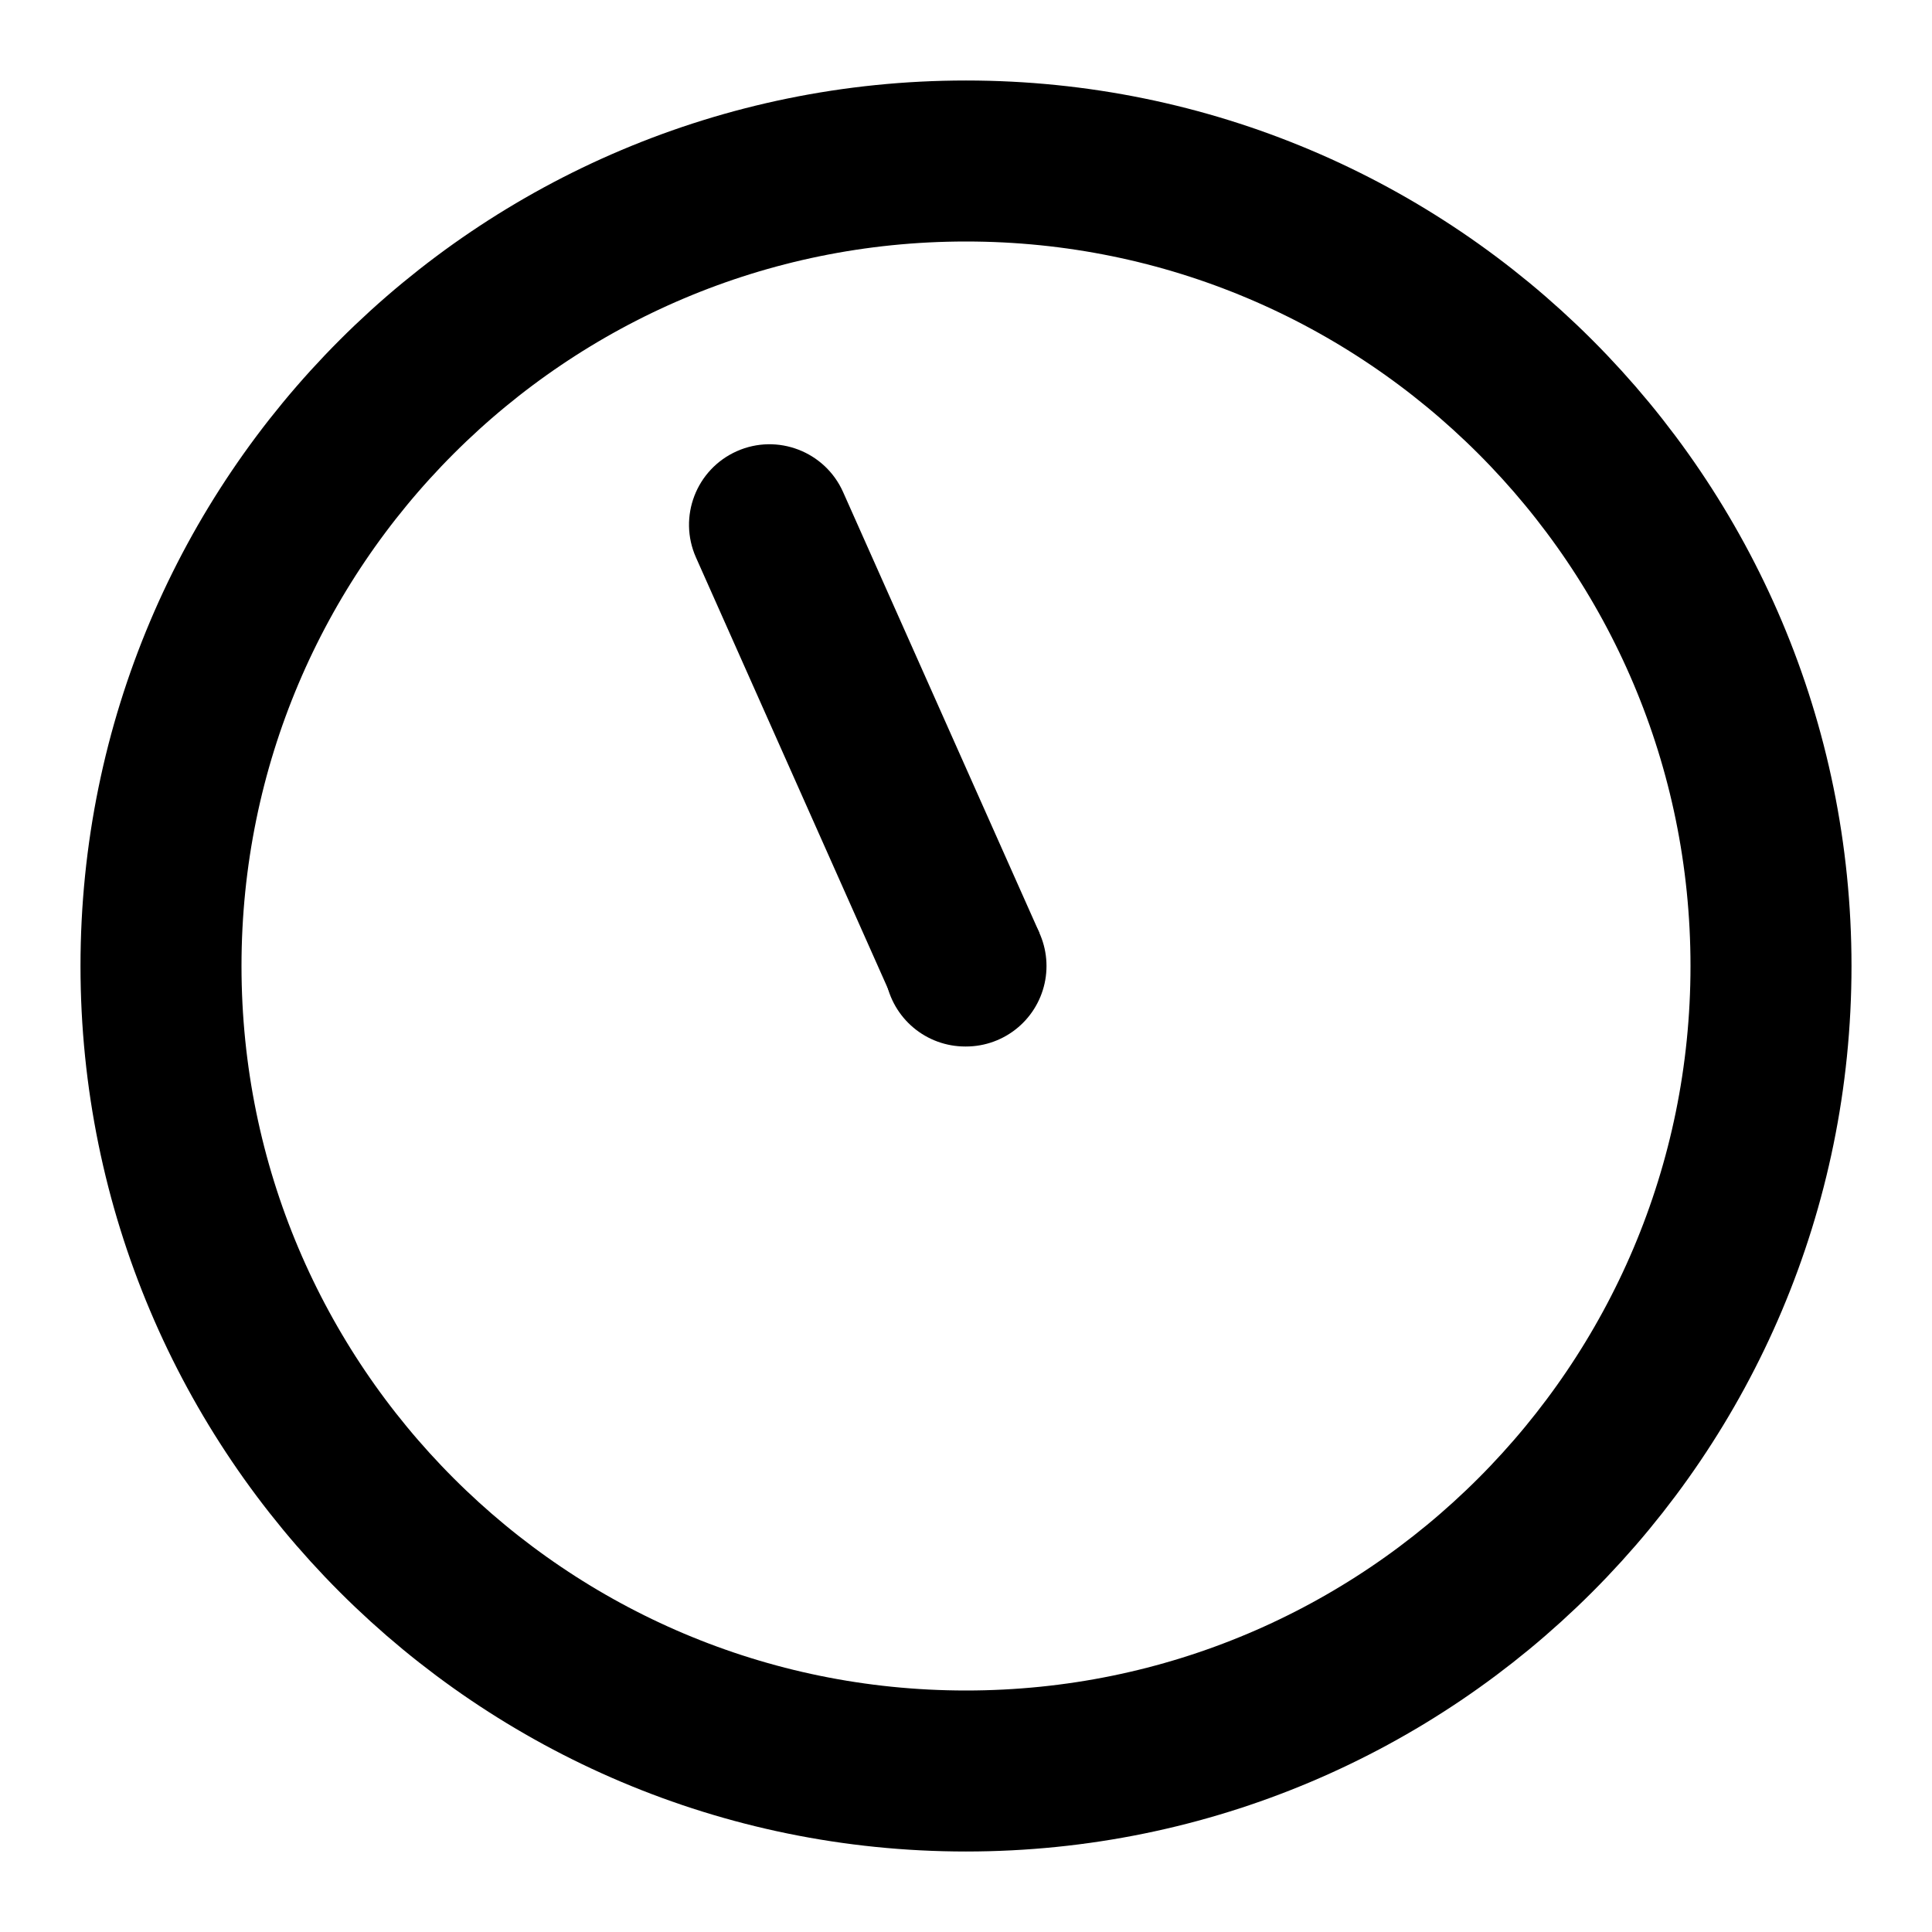 <svg width="24" height="24" viewBox="0 0 24 24" fill="none" xmlns="http://www.w3.org/2000/svg">
<path d="M12 22C6.477 22 2 17.523 2 12C2 6.477 6.477 2 12 2C17.523 2 22 6.477 22 12C22 17.523 17.523 22 12 22Z" stroke="black" stroke-width="2" stroke-linecap="round" stroke-linejoin="round"/>
<path d="M12 12H11.99" stroke="black" stroke-width="2" stroke-linecap="round"/>
<path d="M8.646 6.926C8.421 6.421 8.648 5.83 9.153 5.605C9.657 5.381 10.248 5.608 10.473 6.112L8.646 6.926ZM10.473 6.112L12.914 11.593L11.086 12.407L8.646 6.926L10.473 6.112Z" fill="black"/>
</svg>
